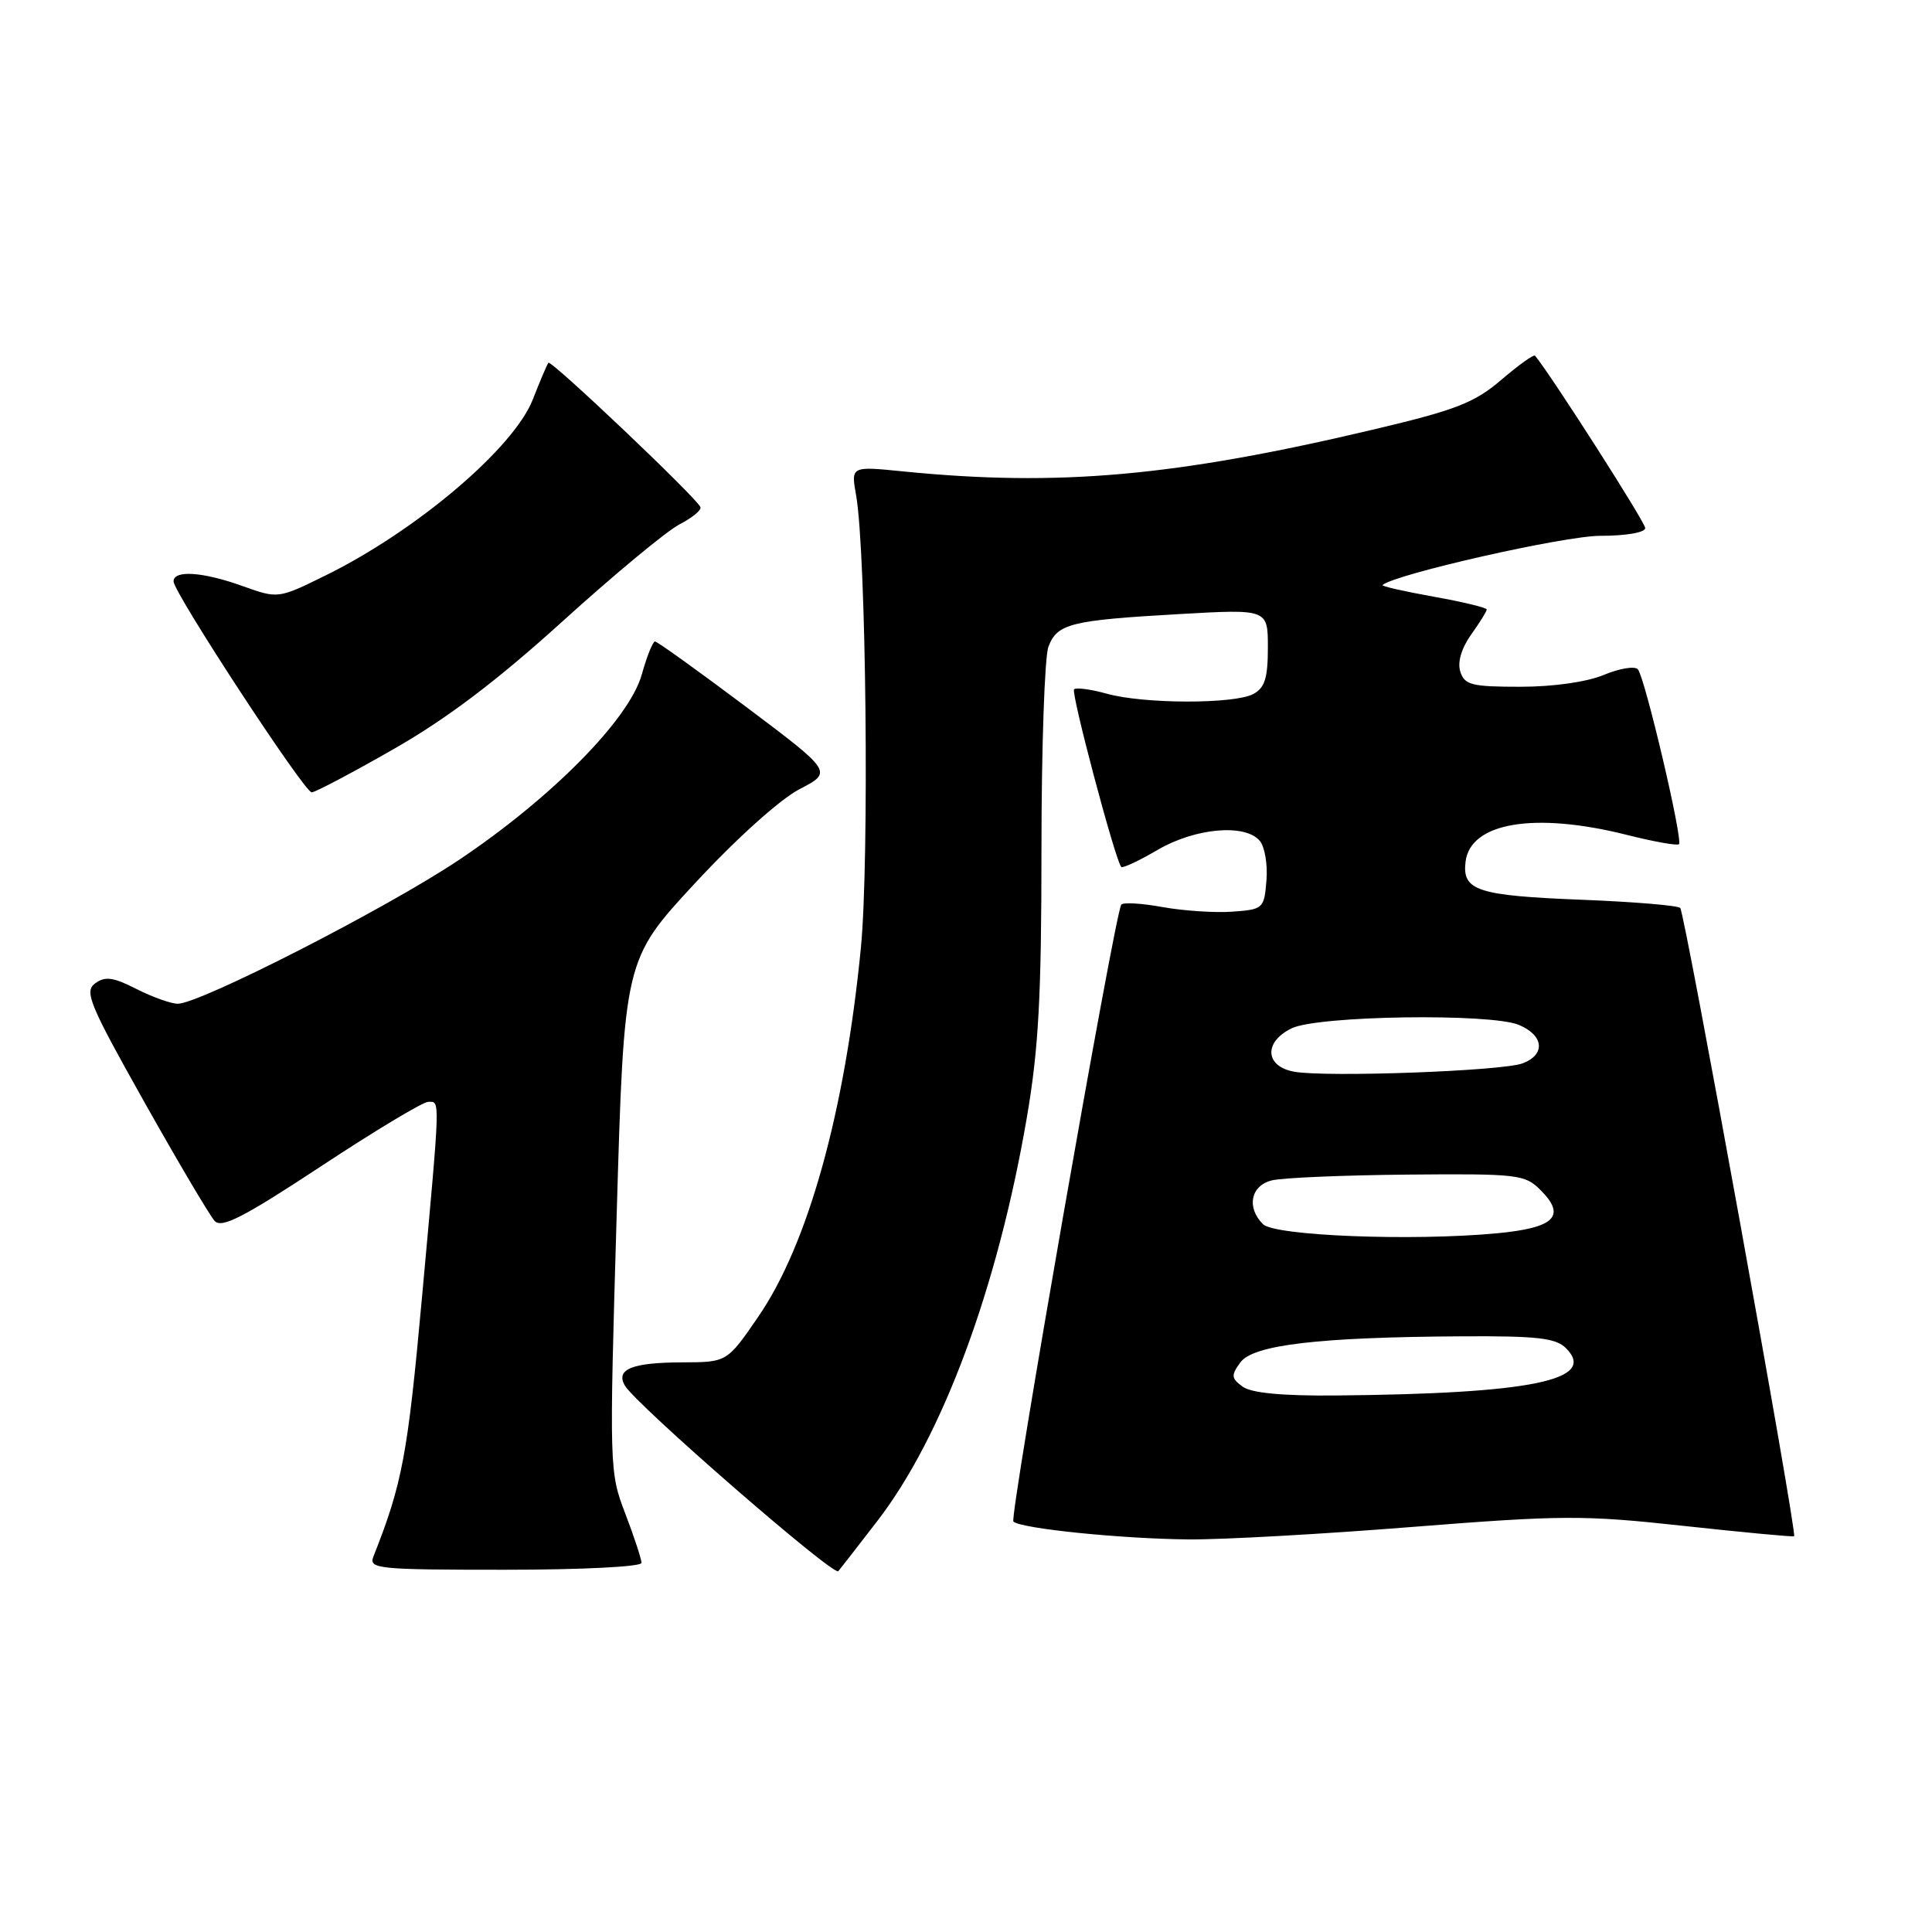 <?xml version="1.0" encoding="UTF-8" standalone="no"?>
<!DOCTYPE svg PUBLIC "-//W3C//DTD SVG 1.1//EN" "http://www.w3.org/Graphics/SVG/1.1/DTD/svg11.dtd" >
<svg xmlns="http://www.w3.org/2000/svg" xmlns:xlink="http://www.w3.org/1999/xlink" version="1.1" viewBox="0 0 256 256">
 <g >
 <path fill="currentColor"
d=" M 116.28 201.50 C 124.90 190.31 132.18 170.66 136.05 148.15 C 137.62 139.01 138.00 132.06 138.00 112.47 C 138.00 99.08 138.42 87.04 138.92 85.70 C 140.09 82.63 141.84 82.19 156.25 81.37 C 168.00 80.70 168.00 80.70 168.00 85.81 C 168.00 89.85 167.59 91.15 166.07 91.96 C 163.55 93.31 151.57 93.29 146.66 91.92 C 144.54 91.33 142.59 91.07 142.32 91.34 C 141.88 91.79 147.78 114.01 148.57 114.87 C 148.76 115.08 150.92 114.06 153.38 112.62 C 158.37 109.70 165.02 109.11 166.94 111.43 C 167.59 112.22 167.99 114.58 167.81 116.68 C 167.51 120.39 167.38 120.51 163.30 120.80 C 160.99 120.97 156.82 120.69 154.03 120.19 C 151.24 119.68 148.78 119.54 148.57 119.88 C 147.67 121.34 133.73 201.06 134.28 201.61 C 135.21 202.54 148.56 203.90 157.50 203.98 C 161.90 204.02 175.22 203.28 187.10 202.33 C 207.00 200.76 209.84 200.74 223.10 202.19 C 231.02 203.05 237.60 203.67 237.73 203.56 C 238.16 203.21 223.24 120.91 222.64 120.31 C 222.32 119.98 216.53 119.50 209.77 119.23 C 195.75 118.68 193.74 118.03 194.19 114.21 C 194.80 108.98 203.33 107.55 215.58 110.63 C 219.15 111.53 222.25 112.08 222.47 111.86 C 223.03 111.31 217.94 89.68 217.02 88.68 C 216.60 88.23 214.57 88.57 212.51 89.43 C 210.26 90.37 205.82 91.00 201.45 91.00 C 195.01 91.00 194.06 90.76 193.50 89.00 C 193.10 87.75 193.64 85.92 194.93 84.09 C 196.07 82.50 197.00 81.00 197.00 80.76 C 197.00 80.52 193.82 79.75 189.94 79.06 C 186.05 78.36 183.01 77.67 183.19 77.52 C 184.87 76.07 207.29 71.00 212.03 71.00 C 215.47 71.00 218.00 70.56 218.00 69.97 C 218.00 69.20 205.51 49.67 203.40 47.13 C 203.23 46.93 201.22 48.37 198.93 50.33 C 195.37 53.37 192.94 54.32 182.13 56.88 C 155.72 63.14 140.26 64.52 119.63 62.46 C 112.75 61.77 112.75 61.77 113.44 65.64 C 114.77 73.21 115.20 114.04 114.07 125.61 C 111.95 147.32 107.08 164.84 100.49 174.45 C 96.34 180.50 96.34 180.50 90.42 180.52 C 83.77 180.54 81.57 181.42 82.78 183.57 C 84.15 186.02 110.47 208.91 111.08 208.19 C 111.40 207.81 113.74 204.80 116.28 201.50 Z  M 85.00 207.09 C 85.00 206.59 84.04 203.66 82.86 200.58 C 80.74 195.06 80.73 194.53 81.71 161.07 C 82.70 127.17 82.70 127.17 92.10 117.02 C 97.57 111.12 103.35 105.92 105.92 104.58 C 110.34 102.29 110.34 102.29 98.83 93.64 C 92.50 88.89 87.09 85.00 86.79 85.00 C 86.50 85.00 85.71 86.98 85.03 89.40 C 83.38 95.30 73.09 105.72 60.82 113.94 C 51.30 120.32 26.51 133.00 23.55 133.00 C 22.66 133.00 20.20 132.12 18.09 131.05 C 15.01 129.48 13.93 129.33 12.61 130.30 C 11.14 131.37 11.83 133.04 19.11 146.00 C 23.59 153.97 27.79 161.07 28.44 161.78 C 29.38 162.79 32.24 161.32 42.55 154.53 C 49.66 149.84 56.04 146.00 56.74 146.00 C 58.34 146.00 58.37 144.92 55.93 171.75 C 54.01 192.86 53.32 196.55 49.48 206.25 C 48.83 207.88 50.05 208.00 66.89 208.00 C 77.12 208.00 85.00 207.60 85.00 207.09 Z  M 52.12 99.28 C 59.18 95.25 65.81 90.24 74.55 82.32 C 81.37 76.14 88.34 70.36 90.04 69.48 C 91.74 68.60 92.99 67.57 92.81 67.19 C 92.22 65.87 73.02 47.65 72.67 48.07 C 72.48 48.31 71.55 50.49 70.60 52.93 C 68.09 59.36 55.24 70.28 43.18 76.23 C 36.86 79.34 36.86 79.34 32.18 77.67 C 26.87 75.76 23.00 75.50 23.00 77.04 C 23.00 78.52 40.33 104.99 41.30 104.99 C 41.74 105.00 46.61 102.43 52.12 99.28 Z  M 164.66 183.74 C 163.14 182.63 163.10 182.24 164.36 180.52 C 166.06 178.20 174.71 177.18 193.68 177.07 C 203.71 177.01 206.15 177.29 207.50 178.64 C 211.73 182.87 202.94 184.67 176.94 184.91 C 169.88 184.97 165.81 184.58 164.66 183.74 Z  M 167.35 162.21 C 165.14 160.00 165.72 157.11 168.51 156.41 C 169.89 156.06 177.98 155.72 186.48 155.64 C 201.10 155.51 202.06 155.62 204.11 157.67 C 207.59 161.14 206.02 162.70 198.32 163.42 C 187.14 164.47 168.90 163.76 167.35 162.21 Z  M 171.50 142.01 C 167.60 141.32 167.42 138.05 171.17 136.25 C 174.66 134.57 197.49 134.24 201.25 135.80 C 204.58 137.19 204.83 139.74 201.75 140.90 C 199.06 141.92 175.77 142.77 171.50 142.01 Z "/>
</g>
</svg>